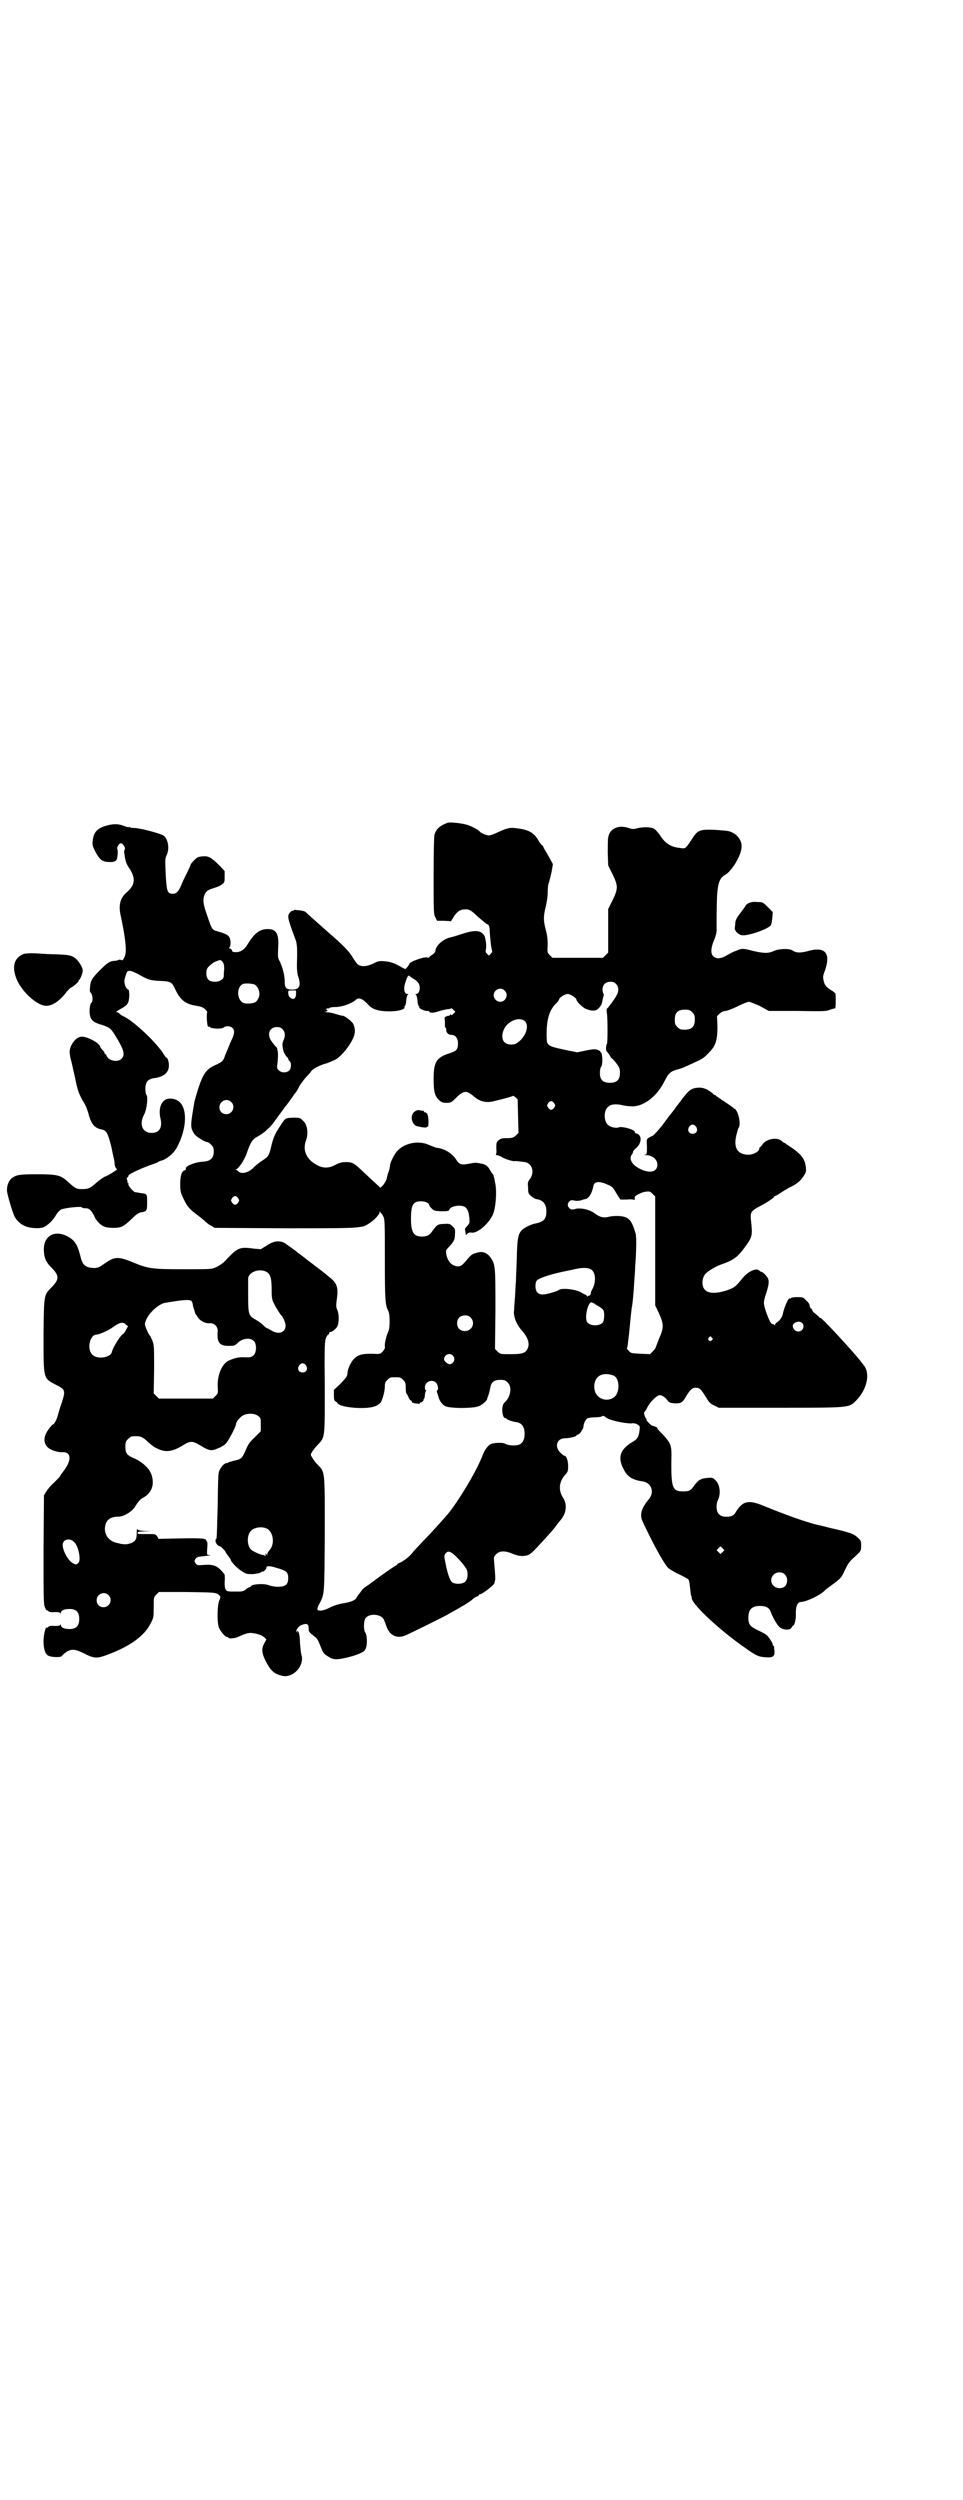 <?xml version="1.0" standalone="no"?>
<!DOCTYPE svg PUBLIC "-//W3C//DTD SVG 20010904//EN"
 "http://www.w3.org/TR/2001/REC-SVG-20010904/DTD/svg10.dtd">
<svg version="1.0" xmlns="http://www.w3.org/2000/svg"
 width="1106pt" height="2870pt" viewBox="0 0 1106 2870"
 preserveAspectRatio="xMidYMid meet">
<g transform="translate(0,2870) scale(0.5,-0.5)"
fill="#000000" stroke="none">
<path d="M1028 3851 c-18 -7 -25 -13 -30 -27 -1 -5 -2 -33 -2 -94 0 -84 0 -89
4 -96 l4 -8 16 0 16 -1 6 10 c7 11 14 16 22 17 14 1 16 0 34 -17 11 -9 20 -17
21 -17 4 0 6 -7 6 -18 1 -15 3 -36 5 -41 1 -4 1 -5 -3 -9 l-4 -4 -4 4 c-4 4
-4 6 -3 10 2 6 0 23 -3 31 -7 13 -21 15 -51 5 -9 -3 -22 -7 -27 -8 -18 -4 -35
-20 -35 -32 0 -2 -3 -5 -7 -8 -4 -2 -7 -5 -7 -6 0 -1 -3 -1 -6 0 -8 1 -38 -10
-39 -14 -1 -2 -3 -5 -5 -8 l-5 -5 -8 4 c-17 10 -26 13 -39 14 -12 1 -15 1 -26
-5 -15 -7 -27 -8 -35 -3 -3 2 -8 9 -13 17 -7 13 -24 30 -52 54 -27 24 -53 47
-56 50 -2 2 -7 3 -13 4 -5 0 -10 1 -11 1 0 1 -2 0 -3 -1 -2 -1 -3 -2 -3 -1 0
1 -2 0 -5 -3 -8 -8 -7 -13 11 -61 5 -12 5 -23 4 -62 0 -11 1 -19 3 -25 7 -21
3 -30 -14 -30 -14 0 -17 4 -17 19 0 14 -5 32 -11 45 -5 9 -5 11 -4 32 2 32 -4
43 -24 43 -18 0 -30 -9 -45 -33 -8 -14 -17 -20 -28 -20 -7 0 -9 1 -9 4 -1 2
-3 4 -4 4 -3 0 -3 1 -2 3 4 4 3 17 0 23 -3 6 -11 9 -28 14 -11 3 -12 4 -20 27
-11 31 -13 40 -11 51 3 12 8 17 23 21 6 2 15 5 18 8 7 5 7 6 7 18 l0 13 -10
11 c-21 21 -27 24 -40 23 -11 -1 -13 -2 -20 -9 -4 -4 -8 -9 -8 -10 0 -1 -4
-10 -9 -20 -5 -10 -11 -22 -13 -28 -6 -14 -11 -19 -19 -19 -12 0 -14 5 -16 38
-2 41 -2 43 2 51 7 15 3 38 -8 45 -9 5 -50 16 -65 17 -7 0 -12 1 -12 2 0 1 -1
1 -2 0 -1 -1 -6 1 -12 3 -13 5 -24 5 -41 0 -20 -6 -28 -15 -30 -34 -1 -9 -1
-12 6 -25 9 -18 16 -24 31 -24 12 -1 18 2 19 9 2 8 2 19 0 22 -1 2 5 12 8 12
5 0 11 -9 10 -13 -1 -2 -2 -5 -2 -6 3 -22 4 -26 11 -37 16 -23 15 -39 -4 -56
-16 -13 -20 -30 -15 -53 10 -46 14 -78 11 -90 -3 -11 -6 -15 -10 -13 -2 1 -4
1 -6 0 -2 -1 -6 -2 -10 -2 -10 -1 -15 -4 -32 -21 -18 -18 -22 -24 -23 -38 -1
-9 -1 -12 2 -15 4 -4 5 -20 1 -22 -3 -2 -5 -15 -4 -25 2 -15 8 -20 25 -25 21
-7 23 -8 34 -26 20 -32 23 -44 14 -53 -9 -9 -30 -4 -34 7 -1 2 -2 4 -3 4 -1 0
-2 1 -2 3 0 1 -2 4 -5 7 -3 3 -5 6 -5 7 0 7 -28 23 -42 23 -13 0 -27 -18 -28
-34 0 -4 1 -14 4 -23 2 -9 6 -27 9 -40 5 -26 9 -37 20 -55 4 -6 8 -17 10 -24
6 -24 14 -34 30 -37 12 -2 15 -9 23 -41 3 -16 7 -31 7 -34 0 -8 3 -16 6 -16 3
0 -22 -16 -27 -17 -3 -1 -12 -7 -19 -13 -16 -14 -19 -16 -35 -16 -12 0 -15 1
-32 17 -17 15 -24 17 -71 17 -40 0 -47 -1 -58 -9 -6 -5 -11 -15 -11 -27 -1 -6
13 -52 17 -60 5 -11 16 -20 27 -24 11 -4 30 -5 39 -2 10 4 23 16 30 29 3 5 8
10 11 12 9 4 48 8 48 5 0 -1 4 -2 8 -2 6 0 9 -1 14 -7 3 -5 6 -9 6 -10 0 0 2
-4 4 -8 12 -16 20 -20 40 -20 18 0 23 2 43 21 11 11 16 14 23 15 11 2 12 3 12
23 0 20 0 19 -16 21 -5 1 -11 2 -12 2 -5 2 -17 16 -15 19 1 1 0 2 -1 2 -2 0
-2 1 -1 1 0 1 0 4 -1 6 -1 4 -1 5 1 6 1 1 3 3 2 4 0 3 30 17 50 24 9 3 17 6
18 7 1 1 5 3 10 4 11 4 26 16 33 29 24 44 25 92 4 107 -10 7 -26 8 -33 1 -9
-7 -12 -22 -9 -38 6 -23 -1 -36 -20 -36 -21 0 -29 20 -17 42 6 11 10 41 5 46
-1 1 -2 7 -2 13 0 17 6 23 22 25 21 3 32 13 32 29 0 8 -3 18 -6 18 -1 0 -3 3
-5 6 -4 7 -6 10 -19 25 -21 24 -56 55 -73 63 -5 2 -10 6 -11 7 -1 2 -4 3 -6 3
-3 0 1 3 8 7 17 9 20 13 21 31 0 8 -1 14 -2 14 -4 0 -9 10 -9 17 -1 3 1 11 3
16 3 10 4 10 10 10 3 0 12 -4 19 -8 22 -12 26 -14 48 -15 25 -1 28 -2 35 -16
12 -27 24 -37 49 -41 13 -2 17 -4 22 -9 3 -3 5 -6 4 -6 -2 0 -1 -30 2 -33 1
-1 2 -1 2 0 0 1 1 1 2 -1 3 -4 28 -5 32 -1 4 4 15 4 20 -1 6 -6 5 -14 -5 -34
-4 -11 -10 -24 -12 -29 -4 -13 -6 -15 -24 -23 -19 -9 -26 -19 -37 -51 -4 -13
-9 -29 -10 -36 -9 -53 -9 -55 0 -70 4 -6 24 -19 30 -19 2 0 6 -3 9 -6 5 -5 6
-8 6 -16 0 -15 -8 -22 -24 -23 -20 -1 -44 -11 -40 -17 1 -1 -1 -2 -3 -3 -7 -2
-10 -13 -10 -32 0 -16 1 -19 7 -32 8 -17 13 -24 29 -36 6 -4 14 -11 19 -15 4
-4 11 -10 16 -12 l8 -5 163 -1 c178 0 175 0 193 12 11 7 23 20 23 25 0 3 1 3
1 1 1 -2 2 -4 3 -4 1 0 3 -4 5 -8 3 -7 3 -20 3 -99 0 -93 1 -104 8 -117 4 -7
4 -39 0 -47 -4 -8 -9 -27 -8 -34 1 -4 -1 -7 -5 -12 -6 -6 -6 -6 -24 -5 -23 0
-32 -2 -41 -11 -8 -7 -16 -25 -16 -35 0 -5 -3 -9 -15 -22 l-16 -15 0 -13 c0
-9 1 -12 3 -13 2 -1 4 -2 5 -4 4 -11 69 -16 88 -7 5 2 10 6 12 9 4 7 9 25 9
36 0 8 1 10 6 15 6 6 7 6 18 6 11 0 12 0 18 -6 5 -5 6 -7 6 -19 0 -7 1 -13 2
-13 1 0 2 -3 4 -7 1 -4 4 -7 5 -8 2 0 3 -2 3 -4 0 -1 3 -2 7 -3 4 0 8 -1 9 -1
1 -1 2 0 2 1 0 1 1 2 2 2 1 0 4 1 5 3 2 2 3 3 2 3 -1 0 -1 1 1 2 1 2 2 6 2 9
0 3 1 7 2 9 2 1 2 2 0 2 -1 0 -2 3 -2 7 0 13 17 20 26 10 4 -4 6 -17 2 -17 -1
0 -1 -2 0 -5 1 -4 3 -8 3 -10 2 -8 9 -18 15 -21 10 -6 67 -6 79 0 8 4 17 12
18 16 0 2 2 6 3 9 1 3 3 10 4 16 2 14 9 19 23 19 10 0 12 -1 17 -6 11 -10 7
-34 -8 -47 -7 -7 -5 -35 3 -35 2 0 3 -1 3 -2 0 -1 13 -6 22 -7 13 -2 19 -11
19 -27 0 -13 -4 -20 -11 -24 -7 -4 -26 -3 -33 1 -6 4 -27 3 -35 -1 -5 -3 -13
-13 -17 -24 -13 -35 -54 -104 -81 -137 -15 -17 -39 -44 -56 -61 -10 -11 -21
-22 -24 -26 -5 -8 -22 -21 -30 -24 -3 -1 -6 -3 -6 -4 0 -1 -1 -2 -2 -2 -1 0
-13 -8 -27 -18 -13 -9 -30 -22 -37 -27 -8 -5 -14 -10 -14 -11 0 0 -3 -4 -6 -8
-3 -4 -6 -8 -7 -10 -2 -5 -11 -10 -31 -13 -12 -2 -23 -6 -31 -10 -13 -7 -26
-9 -28 -4 0 1 1 6 3 10 14 26 13 19 14 163 0 149 1 141 -17 160 -5 5 -10 12
-12 16 -4 6 -4 6 0 13 2 3 7 10 12 15 18 19 17 14 17 134 -1 98 0 105 3 113 2
4 4 7 5 7 1 0 2 1 2 3 0 2 1 3 2 3 4 -1 14 7 17 13 4 9 4 27 0 37 -3 6 -3 11
-2 20 5 33 2 42 -19 58 -19 16 -18 14 -41 32 -11 8 -20 16 -21 16 -1 1 -7 5
-14 11 -7 5 -17 12 -21 15 -12 9 -28 8 -45 -4 l-13 -8 -13 1 c-37 5 -39 4 -71
-30 -4 -4 -12 -9 -18 -12 -11 -5 -12 -5 -74 -5 -73 0 -82 1 -118 16 -34 14
-42 13 -65 -3 -12 -9 -18 -11 -27 -10 -16 1 -23 7 -27 22 -7 28 -12 38 -25 47
-34 22 -64 5 -60 -33 1 -14 5 -23 16 -34 20 -20 20 -28 0 -48 -16 -17 -16 -14
-17 -106 0 -104 -1 -101 28 -116 22 -11 23 -13 14 -41 -4 -11 -8 -25 -9 -29
-2 -8 -8 -21 -11 -21 -1 0 -6 -5 -10 -11 -13 -17 -13 -33 -1 -43 5 -5 23 -11
32 -10 22 1 22 -20 1 -46 -3 -4 -6 -8 -6 -9 0 -1 -6 -7 -14 -15 -8 -7 -16 -17
-18 -21 l-5 -8 -1 -124 c0 -111 0 -125 3 -133 2 -4 4 -8 4 -7 1 0 3 0 4 -2 2
-2 7 -3 15 -2 9 0 12 -1 13 -3 0 -2 1 -1 1 1 0 6 8 9 20 9 15 0 22 -7 22 -23
0 -16 -7 -23 -22 -23 -12 0 -20 3 -20 9 0 2 -1 3 -1 1 -1 -2 -4 -3 -13 -3 -8
1 -13 0 -15 -2 -1 -2 -3 -2 -4 -2 -2 3 -7 -16 -7 -31 0 -16 3 -27 9 -32 6 -5
30 -6 33 -2 1 2 6 6 10 9 12 8 21 7 41 -3 23 -12 30 -12 54 -3 51 19 85 43 99
72 7 13 7 14 7 37 0 22 0 23 6 29 l6 6 63 0 c66 -1 68 -1 75 -7 4 -4 4 -4 1
-12 -5 -9 -6 -51 -1 -63 4 -9 14 -21 18 -21 2 0 3 -1 3 -1 0 -4 14 -3 23 1 16
7 21 9 30 9 11 -1 23 -4 30 -10 l5 -5 -4 -7 c-8 -13 -7 -24 2 -42 10 -20 18
-28 30 -32 14 -5 20 -4 31 1 17 9 27 30 21 46 -1 4 -2 16 -3 26 0 17 -3 28 -6
28 -1 0 -1 -1 0 -2 1 -2 1 -2 -1 -1 -4 2 2 12 10 16 13 5 17 3 17 -8 0 -5 1
-8 2 -8 0 1 1 0 1 -1 0 -1 4 -4 9 -8 7 -5 9 -8 15 -23 6 -16 8 -18 16 -23 13
-9 20 -9 43 -4 25 6 40 12 44 19 5 8 5 32 0 39 -4 6 -4 24 0 32 8 13 37 11 43
-3 1 -2 4 -10 6 -16 8 -21 25 -28 45 -19 17 8 89 43 100 50 22 12 26 15 35 20
5 3 11 7 15 10 3 3 8 7 11 8 3 1 6 3 6 4 0 1 1 2 3 2 5 0 32 21 33 26 0 1 0 3
1 5 1 3 1 9 -2 43 -1 11 -1 12 5 18 8 8 20 8 37 1 12 -5 22 -7 33 -4 6 1 11 5
26 21 22 24 36 39 42 48 3 4 6 8 7 9 16 17 19 38 8 55 -11 17 -9 37 6 53 5 6
6 7 6 19 0 13 -4 24 -9 24 -1 0 -5 3 -9 7 -14 14 -8 33 11 33 10 0 26 4 26 6
0 1 1 2 2 2 2 -1 10 7 10 9 0 2 1 3 2 3 0 0 1 2 2 5 0 8 5 19 10 21 3 1 10 2
16 2 7 0 14 1 16 2 3 2 5 2 11 -3 8 -6 41 -13 57 -13 6 1 11 0 15 -3 5 -3 5
-4 4 -13 -2 -16 -6 -21 -17 -27 -27 -16 -34 -35 -20 -61 8 -18 21 -26 44 -29
20 -3 28 -24 15 -40 -12 -15 -17 -24 -18 -34 -1 -10 -1 -11 16 -45 19 -39 37
-70 45 -79 3 -3 14 -10 25 -15 11 -5 21 -11 22 -12 2 -2 3 -10 4 -19 1 -9 2
-16 2 -17 1 -1 2 -5 2 -8 3 -16 68 -76 125 -115 24 -17 29 -19 47 -20 15 -1
19 3 18 15 -1 4 -1 8 -1 10 -1 1 -1 2 -2 2 -1 0 -2 1 -1 2 1 2 -9 18 -14 22
-2 2 -11 7 -20 11 -18 9 -22 13 -22 29 0 19 8 27 27 27 13 0 21 -4 24 -13 6
-15 15 -31 21 -36 9 -7 24 -7 27 -1 2 3 3 5 4 5 3 0 7 15 6 29 0 15 4 25 11
25 13 0 48 17 57 28 1 1 8 6 16 12 19 14 21 16 29 34 8 16 10 18 17 25 20 18
20 18 20 30 0 11 0 12 -8 19 -8 8 -18 12 -63 22 -15 4 -28 7 -29 7 -29 7 -78
25 -122 43 -36 15 -49 13 -65 -12 -5 -9 -9 -11 -17 -12 -19 -2 -28 6 -28 22 0
6 1 13 3 16 7 14 5 35 -5 45 -6 6 -7 7 -18 6 -16 -1 -22 -5 -31 -17 -9 -13
-12 -14 -27 -14 -23 0 -26 9 -26 64 1 41 1 43 -17 64 -7 7 -13 13 -13 14 -1 0
-2 2 -2 3 0 2 -2 3 -12 6 -2 0 -14 12 -13 13 1 0 0 2 -1 3 -3 4 -6 15 -4 15 1
0 4 5 7 11 5 10 16 22 25 27 5 3 15 -2 22 -12 4 -5 7 -5 17 -6 14 0 17 2 26
18 9 14 13 18 21 18 9 0 12 -3 25 -24 6 -10 9 -13 18 -17 l10 -5 140 0 c161 0
159 0 175 16 26 26 34 64 17 83 -3 4 -10 13 -17 21 -24 28 -78 86 -81 86 -2 0
-3 1 -3 2 0 0 -4 4 -8 7 -4 3 -8 7 -8 8 0 1 -1 4 -3 5 -2 1 -3 4 -3 6 0 3 -3
8 -8 12 -7 8 -8 8 -21 8 -7 0 -13 -1 -14 -2 -1 -1 -2 -2 -3 -1 -3 2 -13 -21
-16 -36 -1 -6 -7 -15 -12 -18 -3 -2 -6 -5 -6 -7 0 -2 -1 -2 -1 0 -1 1 -3 2 -4
2 -4 0 -8 8 -15 27 -7 21 -7 23 0 44 6 19 7 27 4 34 -3 6 -12 15 -15 15 -1 0
-3 1 -5 3 -6 7 -26 -2 -38 -17 -16 -20 -20 -23 -38 -29 -23 -7 -40 -7 -48 1
-10 9 -8 31 3 40 10 8 21 14 31 18 31 11 39 16 58 42 16 22 17 26 13 60 -2 19
0 22 21 33 14 7 30 18 32 21 0 1 1 2 2 2 2 0 8 4 14 8 6 4 15 9 18 11 18 8 27
16 34 27 6 9 6 12 5 20 -2 19 -10 29 -31 44 -6 4 -12 8 -14 9 -1 2 -3 3 -4 3
-1 0 -4 2 -7 5 -11 9 -36 4 -44 -9 -2 -3 -5 -6 -5 -6 -1 0 -2 -1 -2 -3 0 -7
-15 -15 -27 -14 -23 1 -32 16 -26 43 2 8 4 16 5 18 5 4 3 24 -2 35 -2 5 -5 9
-6 9 -1 0 -3 2 -5 4 -2 1 -11 8 -19 13 -8 5 -16 11 -18 12 -1 2 -3 3 -4 3 -1
0 -3 1 -4 3 -11 9 -20 14 -32 14 -18 -1 -23 -4 -45 -34 -3 -4 -7 -9 -8 -10 0
-1 -4 -6 -7 -10 -3 -4 -7 -9 -9 -11 -1 -2 -9 -12 -16 -22 -9 -11 -18 -21 -21
-23 -16 -8 -15 -6 -14 -25 0 -17 0 -18 -4 -19 -4 0 -3 -1 1 -1 16 0 27 -10 27
-22 0 -16 -16 -21 -39 -10 -19 9 -27 23 -20 33 2 2 3 5 3 6 0 2 3 6 7 9 14 12
14 31 0 34 -3 1 -5 2 -3 2 2 0 1 1 -2 4 -7 5 -28 10 -34 8 -6 -3 -20 0 -25 5
-10 8 -11 32 -1 41 6 7 18 8 32 5 7 -2 18 -3 25 -3 26 0 56 23 73 57 10 20 14
23 31 28 12 3 15 5 41 17 16 7 20 10 32 23 14 14 18 28 18 58 l-1 24 6 6 c5 4
9 6 14 6 5 1 16 5 28 11 10 5 22 10 25 10 3 0 15 -5 26 -10 l20 -11 66 0 c60
-1 66 -1 75 3 6 2 11 3 11 3 2 -2 2 30 1 34 -1 1 -5 5 -9 7 -12 8 -16 12 -18
22 -2 9 -2 11 3 24 14 41 0 56 -41 44 -16 -4 -25 -4 -34 2 -7 5 -33 4 -44 -2
-12 -5 -21 -5 -47 1 -22 6 -26 6 -38 0 -4 -1 -8 -3 -8 -3 0 0 -6 -3 -13 -7
-15 -9 -25 -9 -32 -2 -6 6 -5 20 2 36 4 9 7 21 6 27 0 12 0 51 1 74 2 31 6 42
18 49 15 8 36 42 38 61 3 16 -8 32 -24 38 -7 3 -13 3 -40 5 -30 1 -37 -1 -48
-19 -16 -24 -16 -25 -27 -23 -23 2 -36 10 -49 31 -4 5 -9 11 -12 13 -6 4 -22
5 -37 2 -11 -3 -13 -3 -22 0 -23 8 -44 -1 -47 -22 -1 -5 -1 -21 -1 -36 l1 -28
10 -20 c13 -27 13 -33 0 -60 l-10 -20 0 -50 0 -50 -6 -6 -6 -6 -58 0 -58 0 -6
6 c-6 6 -6 6 -5 24 0 13 -1 21 -4 33 -6 23 -6 31 -1 52 3 12 5 25 5 35 0 10 1
19 3 23 1 4 4 15 6 24 l3 18 -7 13 c-4 7 -9 16 -11 19 -2 3 -4 7 -4 8 0 1 -1
3 -3 3 -1 1 -5 6 -8 11 -10 18 -23 25 -47 28 -19 3 -25 1 -47 -9 -8 -4 -17 -7
-20 -7 -5 0 -18 5 -20 8 -3 4 -17 12 -29 16 -12 4 -40 7 -46 5z m-517 -319 c3
-4 4 -7 4 -17 -1 -7 -1 -14 -1 -16 0 -7 -9 -13 -20 -13 -14 0 -20 6 -20 20 0
10 2 13 15 23 2 2 12 6 17 7 1 0 3 -2 5 -4z m440 -40 c4 -2 8 -6 10 -9 6 -8 3
-25 -5 -25 -2 0 -2 -1 -1 -2 2 0 3 -6 4 -13 0 -7 2 -12 3 -13 1 0 2 -1 1 -2
-2 -3 13 -10 19 -9 2 0 4 0 4 -1 0 -4 10 -4 21 0 6 2 15 4 20 5 5 0 9 1 9 2 0
1 2 0 5 -3 l5 -5 -4 -4 c-4 -4 -5 -4 -6 -3 -2 2 -2 2 -2 1 0 -2 -1 -3 -3 -3
-5 0 -11 -4 -10 -6 1 -2 1 -7 1 -13 0 -5 0 -9 1 -8 1 0 2 -2 2 -6 0 -6 5 -11
12 -11 9 0 15 -8 15 -19 0 -14 -3 -18 -19 -23 -31 -10 -37 -20 -37 -60 0 -29
3 -39 13 -48 5 -5 8 -6 17 -6 9 0 11 1 20 10 19 19 25 19 41 6 14 -13 30 -17
48 -12 30 7 42 11 43 12 0 1 3 -1 6 -3 l5 -5 1 -39 1 -38 -6 -6 c-6 -5 -8 -6
-20 -6 -12 0 -15 -1 -20 -5 -5 -5 -5 -6 -5 -19 1 -7 0 -13 -1 -14 -1 0 0 -1 2
-1 2 0 7 -2 11 -4 7 -5 25 -10 29 -10 1 1 8 0 16 -1 12 -1 15 -2 20 -7 8 -8 8
-23 0 -33 -5 -7 -5 -8 -4 -20 0 -13 1 -14 8 -20 4 -3 9 -6 11 -6 15 -2 23 -11
23 -28 0 -18 -6 -24 -25 -28 -11 -2 -24 -9 -30 -14 -10 -9 -12 -20 -13 -68 -1
-24 -2 -48 -2 -53 -1 -5 -1 -19 -2 -32 -1 -13 -2 -26 -2 -31 -3 -13 5 -34 18
-48 14 -16 19 -31 12 -43 -5 -9 -13 -11 -39 -11 -23 0 -23 0 -29 6 l-6 6 1 91
c0 100 0 103 -12 120 -8 10 -18 14 -30 10 -12 -3 -14 -5 -25 -18 -11 -14 -17
-16 -29 -11 -9 4 -15 14 -17 26 -1 8 -1 9 6 16 12 13 14 17 14 30 1 11 0 12
-6 18 -5 5 -7 6 -19 5 -14 0 -17 -2 -28 -18 -6 -8 -11 -11 -23 -11 -19 0 -25
10 -25 41 0 32 5 40 23 40 10 0 19 -4 19 -9 0 -1 3 -5 6 -8 5 -5 7 -5 22 -6
14 0 17 1 18 3 1 9 26 13 36 7 6 -5 8 -9 10 -24 1 -13 1 -13 -5 -20 -3 -3 -6
-7 -5 -7 0 -2 2 -10 2 -13 0 -1 1 0 3 2 3 3 6 4 10 3 13 -2 37 18 48 39 8 15
11 58 6 77 0 1 -1 5 -2 10 -1 4 -2 8 -3 8 0 0 -3 4 -6 9 -6 11 -11 14 -23 16
-12 2 -11 2 -27 -1 -17 -3 -21 -2 -29 11 -10 14 -26 24 -45 26 -3 1 -11 4 -18
7 -23 10 -55 4 -72 -15 -6 -7 -16 -26 -16 -32 0 -2 -1 -8 -3 -14 -2 -5 -4 -13
-5 -18 -1 -4 -5 -10 -8 -14 l-6 -6 -12 11 c-7 6 -19 18 -28 26 -20 19 -24 22
-39 22 -9 0 -14 -1 -24 -6 -20 -11 -36 -8 -56 8 -14 13 -19 29 -12 48 6 17 3
37 -8 46 -6 6 -7 6 -22 6 -19 -1 -17 0 -32 -23 -9 -14 -13 -22 -18 -43 -5 -21
-6 -23 -21 -33 -8 -5 -16 -12 -19 -15 -11 -12 -28 -17 -36 -9 -1 2 -4 3 -5 3
-2 0 -2 1 0 1 7 3 18 20 24 35 10 29 13 34 28 42 4 2 9 6 12 8 3 2 7 6 10 9 3
2 8 8 12 13 15 21 26 35 27 37 2 2 11 14 22 30 3 3 8 11 11 18 4 6 11 16 16
21 6 6 10 11 11 13 4 5 15 11 29 16 9 2 19 7 24 9 13 6 30 26 40 44 9 17 9 27
3 40 -3 5 -19 18 -24 18 -3 0 -13 3 -23 6 -4 1 -10 2 -14 2 -5 0 -5 1 -2 1 4
1 6 5 2 5 -2 0 -2 1 0 2 2 1 3 1 4 1 1 -1 2 0 3 1 1 1 6 2 13 2 16 0 38 8 48
17 6 6 16 2 30 -14 9 -9 24 -13 47 -13 20 0 37 5 34 10 -1 1 0 2 1 2 1 1 3 6
3 13 1 7 2 13 4 13 1 1 1 2 -1 2 -8 0 -10 13 -4 29 4 12 6 15 9 12 1 -1 5 -4
10 -7z m464 -11 c6 -6 7 -16 2 -25 -3 -7 -21 -31 -23 -32 -1 0 -1 -4 0 -10 2
-12 2 -69 0 -71 -2 -1 -3 -17 0 -17 0 0 3 -4 6 -8 2 -4 5 -9 7 -9 1 -1 6 -6
10 -12 6 -8 7 -11 7 -20 0 -16 -7 -23 -23 -23 -16 0 -23 7 -23 22 0 7 1 13 3
15 4 5 3 31 -1 33 -1 0 -2 1 -1 2 0 1 -3 2 -7 4 -7 2 -11 1 -27 -2 l-19 -4
-20 4 c-10 2 -24 5 -31 7 -13 3 -19 8 -19 17 -2 42 4 66 20 83 5 4 8 9 8 10 0
4 13 13 20 13 6 0 20 -9 20 -13 0 -4 13 -17 21 -21 8 -3 14 -5 21 -4 6 0 16
11 17 19 1 5 2 10 3 13 1 4 1 6 0 7 -1 1 -2 5 -2 9 0 11 7 18 18 18 6 0 9 -1
13 -5z m-829 -2 c9 -7 13 -22 7 -32 -4 -8 -8 -10 -20 -11 -11 0 -13 0 -18 4
-12 11 -10 35 3 41 6 2 23 1 28 -2z m573 -13 c10 -9 3 -26 -10 -26 -8 0 -15 7
-15 15 0 13 16 20 25 11z m-479 -8 c0 -8 -4 -13 -9 -11 -6 2 -9 7 -9 14 0 5 0
5 9 5 l9 0 0 -8z m910 -42 c5 -5 6 -7 6 -17 0 -16 -7 -23 -23 -23 -10 0 -12 1
-17 6 -5 5 -6 7 -6 17 0 16 7 23 23 23 10 0 12 -1 17 -6z m-383 -22 c9 -12 -1
-37 -20 -49 -8 -5 -22 -4 -28 2 -10 9 -5 33 10 44 14 11 30 12 38 3z m-558
-17 c6 -6 7 -15 2 -26 -3 -6 -3 -12 0 -23 0 -4 8 -16 9 -16 1 0 2 -1 2 -3 0
-1 1 -4 3 -5 5 -4 4 -18 -1 -22 -7 -6 -18 -5 -24 1 -4 4 -4 6 -3 13 2 15 2 31
0 34 -1 1 -1 2 0 2 1 0 -1 2 -3 5 -3 2 -7 8 -10 12 -12 16 -5 33 12 33 6 0 9
-1 13 -5z m-118 -167 c11 -10 3 -28 -11 -28 -9 0 -16 6 -16 16 0 14 17 22 27
12z m742 -3 c3 -5 3 -5 0 -10 -2 -3 -5 -5 -7 -5 -2 0 -5 2 -7 5 -3 5 -3 5 0
10 2 3 5 5 7 5 2 0 5 -2 7 -5z m326 -54 c5 -8 1 -16 -8 -16 -9 0 -13 8 -8 16
2 3 5 5 8 5 3 0 6 -2 8 -5z m-203 -133 c10 -4 12 -6 20 -20 l9 -14 15 0 c10 1
16 0 17 -1 0 -1 1 0 1 2 0 1 0 3 0 4 -2 3 16 12 25 13 9 1 10 1 16 -5 l6 -6 0
-125 0 -125 9 -19 c11 -25 11 -32 0 -57 -4 -11 -8 -20 -8 -21 0 -1 -3 -5 -6
-8 l-7 -7 -22 1 c-21 1 -22 1 -27 7 -3 3 -5 5 -4 5 1 0 4 21 8 65 1 13 3 26 3
28 2 7 5 41 6 63 1 12 2 26 2 33 3 37 3 69 1 75 -7 24 -12 32 -22 37 -10 4
-25 4 -37 2 -14 -4 -23 -2 -36 8 -11 8 -30 12 -41 10 -10 -3 -13 -2 -16 1 -5
5 -5 11 0 16 3 3 6 3 15 1 2 0 7 0 11 1 3 1 8 3 11 3 8 2 15 14 18 30 2 11 14
12 33 3z m-849 -31 c3 -5 3 -5 0 -10 -2 -3 -5 -5 -7 -5 -2 0 -5 2 -7 5 -3 5
-3 5 0 10 2 3 5 5 7 5 2 0 5 -2 7 -5z m810 -163 c11 -6 13 -28 4 -45 -3 -5 -4
-9 -4 -9 1 0 0 -2 -1 -4 -1 -2 -3 -4 -4 -3 -1 1 -2 0 -2 -1 0 -2 -1 -2 -2 1
-1 1 -3 3 -4 3 -1 0 -5 2 -8 4 -12 8 -46 12 -53 6 -4 -3 -28 -10 -36 -10 -11
0 -17 6 -17 19 0 7 1 11 4 14 6 5 30 13 53 18 9 2 24 5 33 7 17 4 29 4 37 0z
m-745 -6 c9 -5 12 -14 12 -43 0 -16 1 -22 5 -29 4 -9 15 -26 17 -28 4 -3 10
-17 10 -23 0 -16 -15 -22 -32 -12 -5 3 -10 6 -12 6 -1 1 -6 5 -9 8 -4 4 -12 9
-17 12 -15 8 -16 13 -16 54 0 19 0 36 0 39 0 15 25 25 42 16z m-172 -67 c1 -2
3 -6 3 -9 0 -3 2 -8 3 -11 1 -3 2 -6 2 -7 0 -1 2 -4 5 -8 5 -10 18 -17 29 -16
10 1 19 -8 18 -19 -2 -25 4 -33 25 -33 13 0 14 0 21 7 12 11 30 13 38 3 6 -7
5 -25 -1 -31 -5 -5 -8 -6 -25 -5 -11 0 -20 -2 -33 -8 -15 -7 -26 -33 -25 -59
1 -16 1 -16 -5 -22 l-6 -6 -62 0 -62 0 -6 6 -6 6 1 55 c0 52 0 56 -4 66 -3 7
-5 12 -6 12 -1 0 -4 6 -7 13 -5 12 -5 13 -2 21 6 17 30 39 45 41 42 7 55 8 60
4z m924 -5 c1 -1 5 -4 11 -7 5 -3 10 -7 11 -9 3 -6 2 -23 -1 -28 -8 -9 -28 -9
-36 0 -7 9 1 47 10 46 2 -1 4 -2 5 -2z m-283 -33 c12 -12 3 -31 -13 -31 -11 0
-18 7 -18 18 0 11 7 18 18 18 6 0 9 -1 13 -5z m762 -13 c6 -7 1 -19 -9 -19 -6
0 -11 4 -13 11 -2 9 15 16 22 8z m-1554 -3 l5 -4 -5 -9 c-2 -5 -6 -9 -8 -10
-5 -3 -23 -32 -24 -40 -3 -13 -34 -18 -45 -6 -13 12 -6 46 10 46 6 0 28 10 36
16 16 12 25 14 31 7z m1346 -30 c3 -3 3 -3 0 -6 -4 -5 -11 1 -7 6 4 4 4 4 7 0z
m-595 -41 c7 -7 3 -18 -6 -20 -5 -1 -14 7 -14 11 0 11 13 16 20 9z m-337 -23
c5 -8 1 -16 -8 -16 -9 0 -13 8 -8 16 2 3 5 5 8 5 3 0 6 -2 8 -5z m706 -23 c15
-6 16 -41 0 -51 -9 -6 -22 -6 -31 0 -9 6 -13 14 -13 27 1 23 19 33 44 24z
m-816 -93 c6 -4 6 -6 6 -20 l0 -15 -14 -14 c-12 -11 -15 -16 -21 -30 -8 -19
-10 -20 -28 -24 -7 -2 -12 -3 -12 -4 0 -1 -2 -1 -4 -1 -5 -1 -11 -7 -16 -17
-3 -6 -3 -17 -4 -80 -2 -75 -2 -78 -4 -78 -1 0 -1 -2 -1 -4 0 -5 6 -12 10 -12
2 0 13 -11 13 -13 0 -1 3 -5 6 -9 3 -4 6 -8 6 -9 0 -4 14 -19 25 -26 11 -7 12
-7 26 -7 8 1 16 2 18 4 1 1 3 2 5 2 3 0 9 7 8 10 0 3 9 3 21 -1 25 -7 29 -10
29 -24 0 -15 -6 -20 -24 -20 -8 0 -17 2 -22 4 -11 4 -38 2 -40 -3 0 -1 -1 -2
-2 -2 -2 0 -6 -2 -9 -5 -5 -4 -9 -5 -16 -5 -4 0 -12 0 -17 0 -14 0 -16 3 -16
22 1 8 0 16 0 17 -16 21 -25 24 -50 22 -12 -1 -13 -1 -17 4 -3 5 -3 5 0 10 3
4 6 5 17 6 16 2 21 2 14 3 -5 0 -5 0 -4 16 1 9 0 15 0 15 -1 -1 -2 0 -2 2 0 5
-11 6 -60 5 l-50 -1 -3 6 c-4 5 -4 5 -22 5 -24 0 -23 0 -23 3 0 2 3 3 17 3
l16 1 -16 0 c-14 1 -17 2 -18 5 0 1 -1 -3 -1 -9 0 -10 -1 -14 -4 -18 -5 -6
-19 -10 -28 -8 -3 0 -7 1 -10 2 -22 3 -35 21 -30 41 3 14 13 20 31 20 11 0 29
11 36 21 8 13 13 19 19 22 19 10 27 28 21 50 -4 15 -18 30 -39 40 -19 8 -22
12 -22 28 0 10 1 12 6 17 3 3 7 6 8 6 17 2 24 0 33 -8 14 -13 18 -16 27 -20
18 -9 34 -7 57 7 19 12 23 11 42 0 19 -12 25 -13 40 -6 6 2 14 7 17 10 6 5 24
40 24 45 0 5 7 14 14 19 10 7 29 7 37 0z m19 -258 c16 -7 20 -36 7 -50 -3 -3
-5 -7 -5 -9 0 -3 0 -3 -2 0 -2 2 -2 2 -2 -2 0 -3 -1 -4 -1 -2 -1 1 -3 2 -5 2
-5 0 -25 9 -28 13 -9 10 -9 32 0 42 7 8 24 11 36 6z m-442 -31 c10 -9 16 -39
11 -47 -5 -6 -7 -6 -15 -1 -10 6 -22 28 -22 41 0 13 16 17 26 7z m1490 -23
l-5 -5 -4 4 -5 5 4 4 5 5 4 -4 5 -5 -4 -4z m-621 -3 c6 -4 25 -24 31 -34 6 -8
5 -25 -1 -31 -6 -6 -22 -7 -30 -2 -5 3 -11 19 -16 46 -3 14 -3 15 0 20 5 6 8
6 16 1z m764 -49 c6 -6 7 -18 1 -26 -6 -7 -20 -7 -27 0 -12 12 -3 31 13 31 6
0 9 -1 13 -5z m-1554 -47 c11 -10 3 -28 -11 -28 -9 0 -16 6 -16 16 0 14 17 22
27 12z"/>
<path d="M954 3189 c-11 -6 -11 -24 0 -33 5 -3 26 -6 26 -4 0 1 1 2 2 1 3 -2
3 21 0 28 -1 3 -3 5 -5 5 -2 0 -3 1 -3 2 0 1 -1 1 -2 2 -2 0 -5 0 -8 1 -3 1
-7 0 -10 -2z"/>
<path d="M1721 3667 c-4 -1 -8 -5 -9 -7 -1 -3 -7 -10 -12 -17 -7 -9 -10 -14
-11 -21 0 -5 -1 -10 -1 -11 -2 -7 7 -16 15 -18 13 -3 59 13 67 22 2 2 3 9 4
17 l1 14 -11 11 c-12 12 -12 12 -24 12 -8 1 -15 0 -19 -2z"/>
<path d="M55 3550 c-22 -8 -28 -28 -18 -55 10 -28 44 -61 66 -64 15 -2 33 9
51 33 3 3 7 8 10 9 7 4 18 14 17 16 -1 0 -1 1 0 1 3 0 9 15 9 22 0 8 -12 26
-20 30 -7 5 -16 6 -40 7 -10 0 -30 1 -44 2 -17 1 -27 0 -31 -1z"/>
</g>
</svg>
